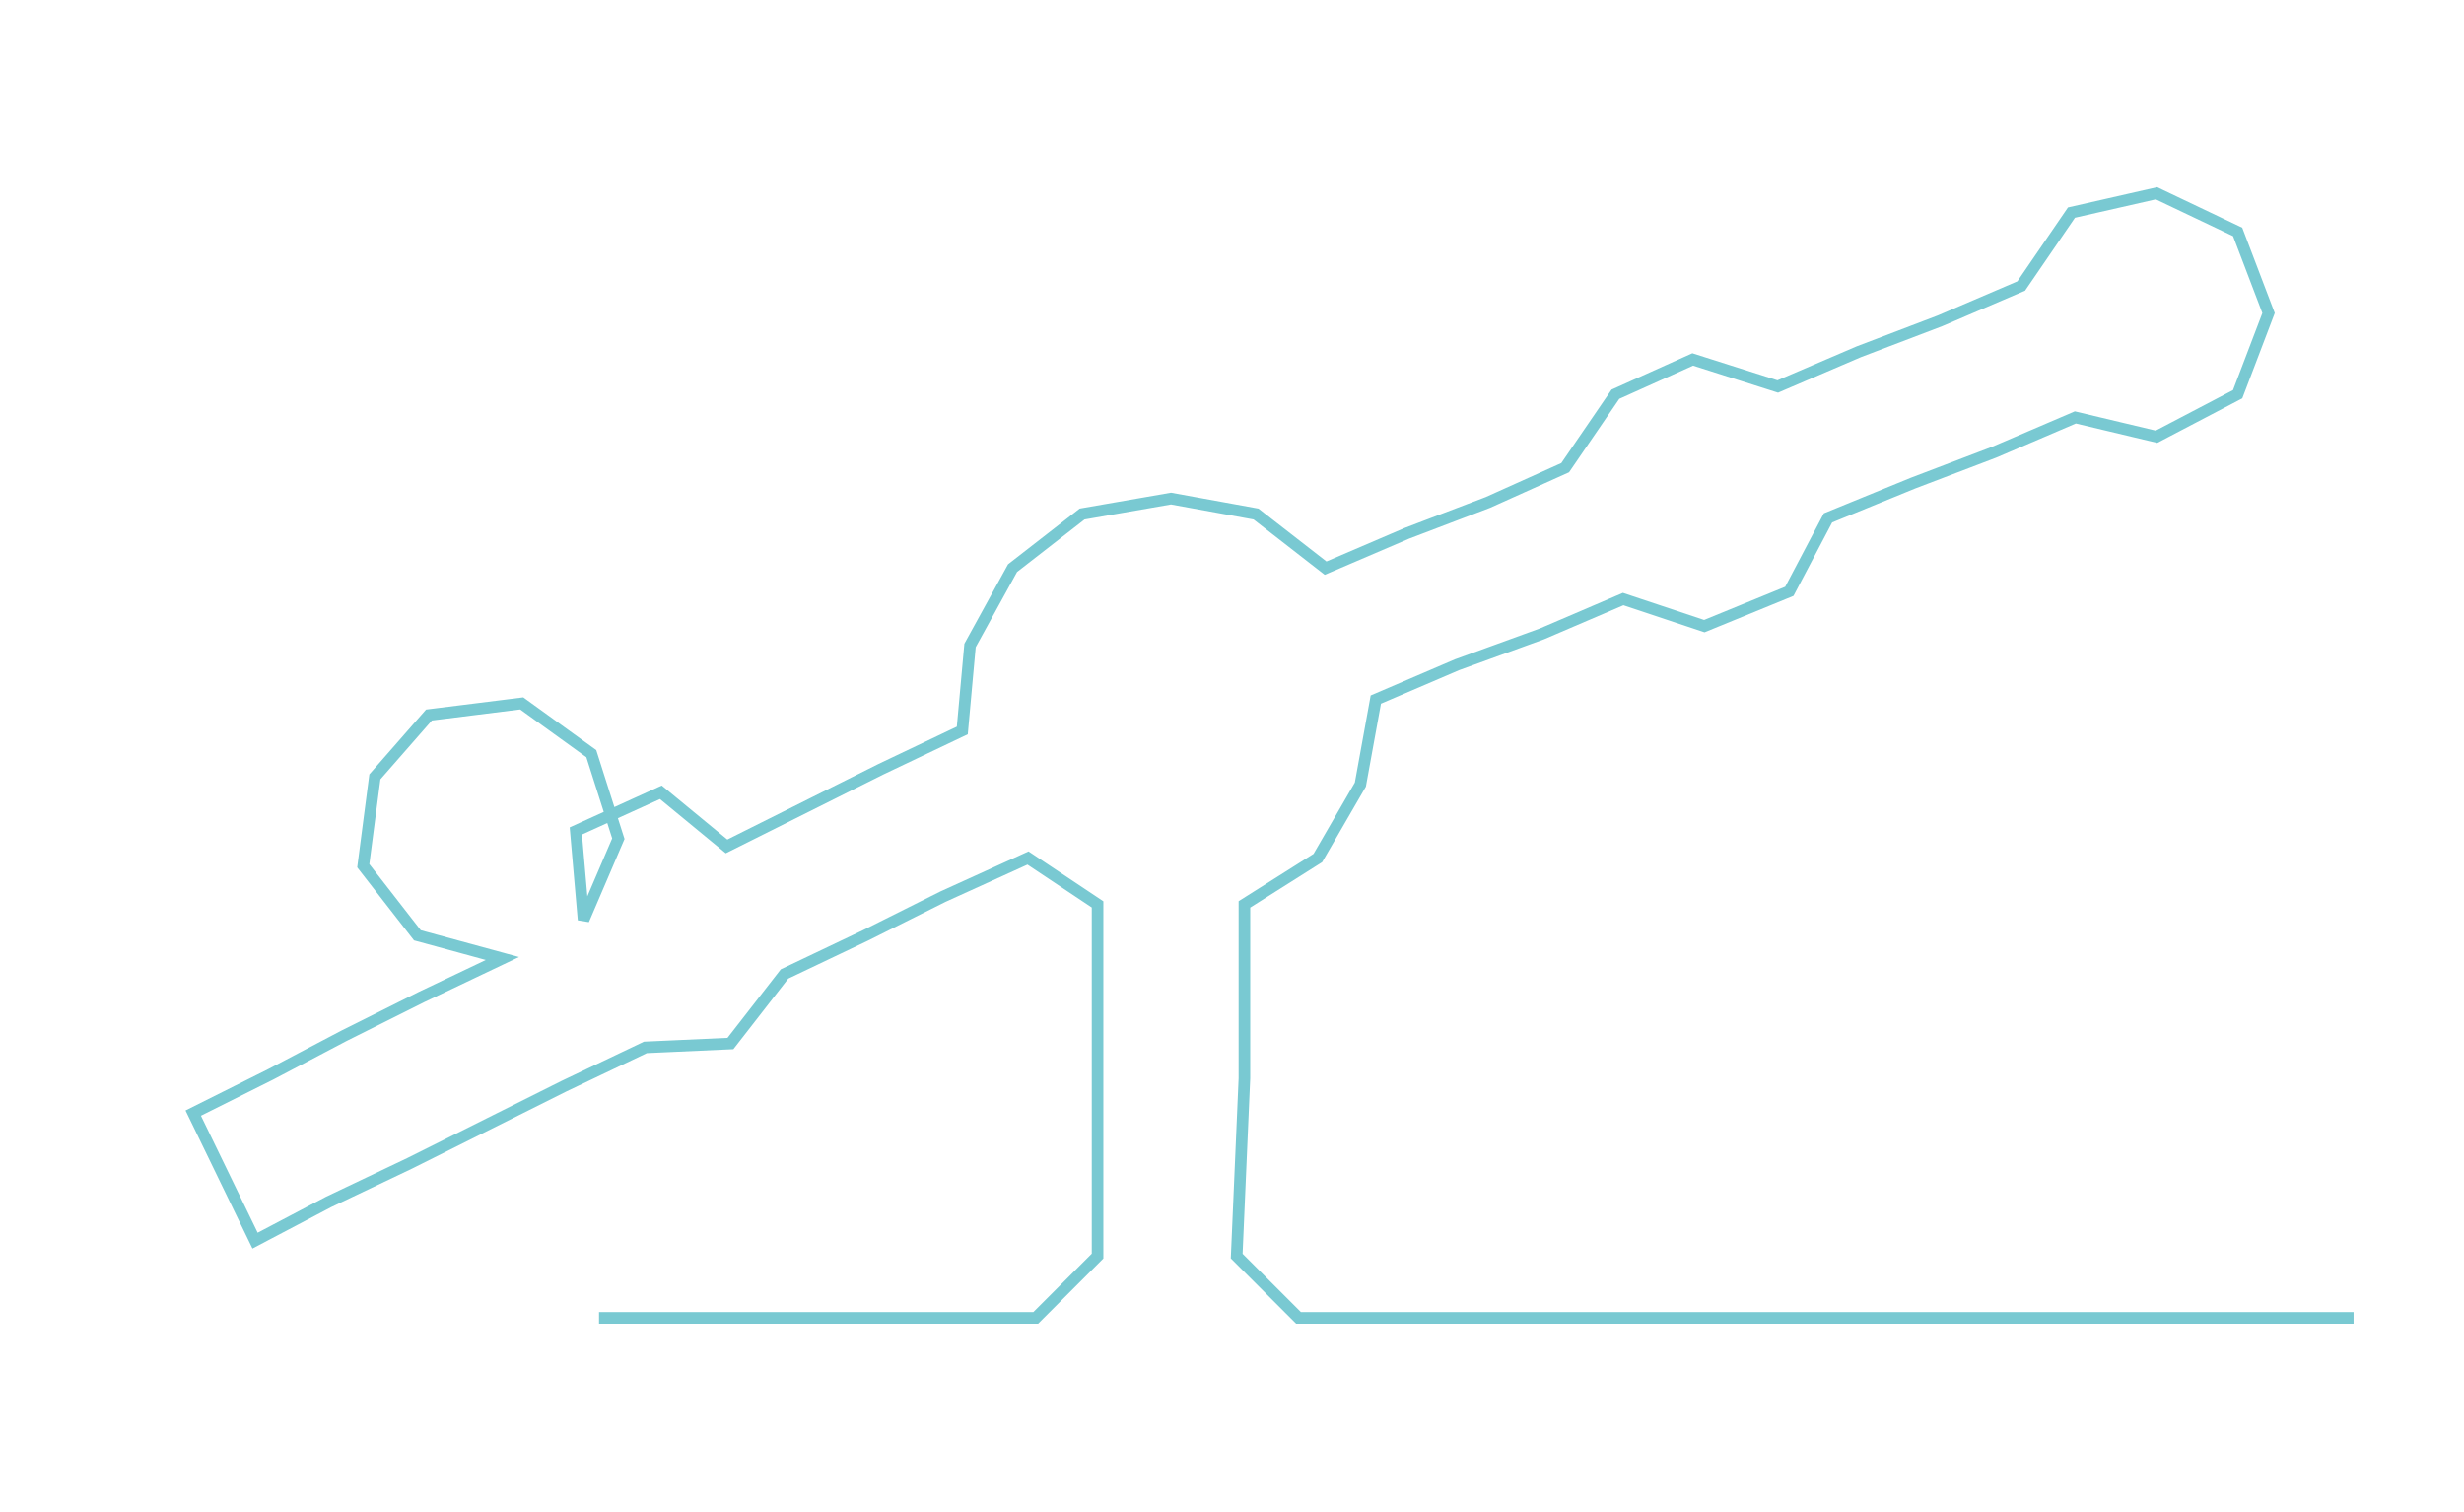<ns0:svg xmlns:ns0="http://www.w3.org/2000/svg" width="300px" height="184.107px" viewBox="0 0 637.57 391.27"><ns0:path style="stroke:#79c9d2;stroke-width:3px;fill:none;" d="M155 341 L155 341 L177 341 L200 341 L223 341 L245 341 L268 341 L284 325 L284 302 L284 279 L284 257 L284 234 L266 222 L244 232 L224 242 L203 252 L189 270 L167 271 L146 281 L126 291 L106 301 L85 311 L66 321 L50 288 L70 278 L89 268 L109 258 L130 248 L108 242 L94 224 L97 201 L111 185 L135 182 L153 195 L160 217 L151 238 L149 215 L171 205 L188 219 L208 209 L228 199 L249 189 L251 167 L262 147 L280 133 L303 129 L325 133 L343 147 L364 138 L385 130 L405 121 L418 102 L438 93 L460 100 L481 91 L502 83 L523 74 L536 55 L558 50 L579 60 L587 81 L579 102 L558 113 L537 108 L516 117 L495 125 L473 134 L463 153 L441 162 L420 155 L399 164 L377 172 L356 181 L352 203 L341 222 L322 234 L322 257 L322 279 L321 302 L320 325 L336 341 L359 341 L382 341 L404 341 L427 341 L450 341 L472 341 L495 341 L518 341 L541 341 L563 341 L586 341 L609 341" /></ns0:svg>